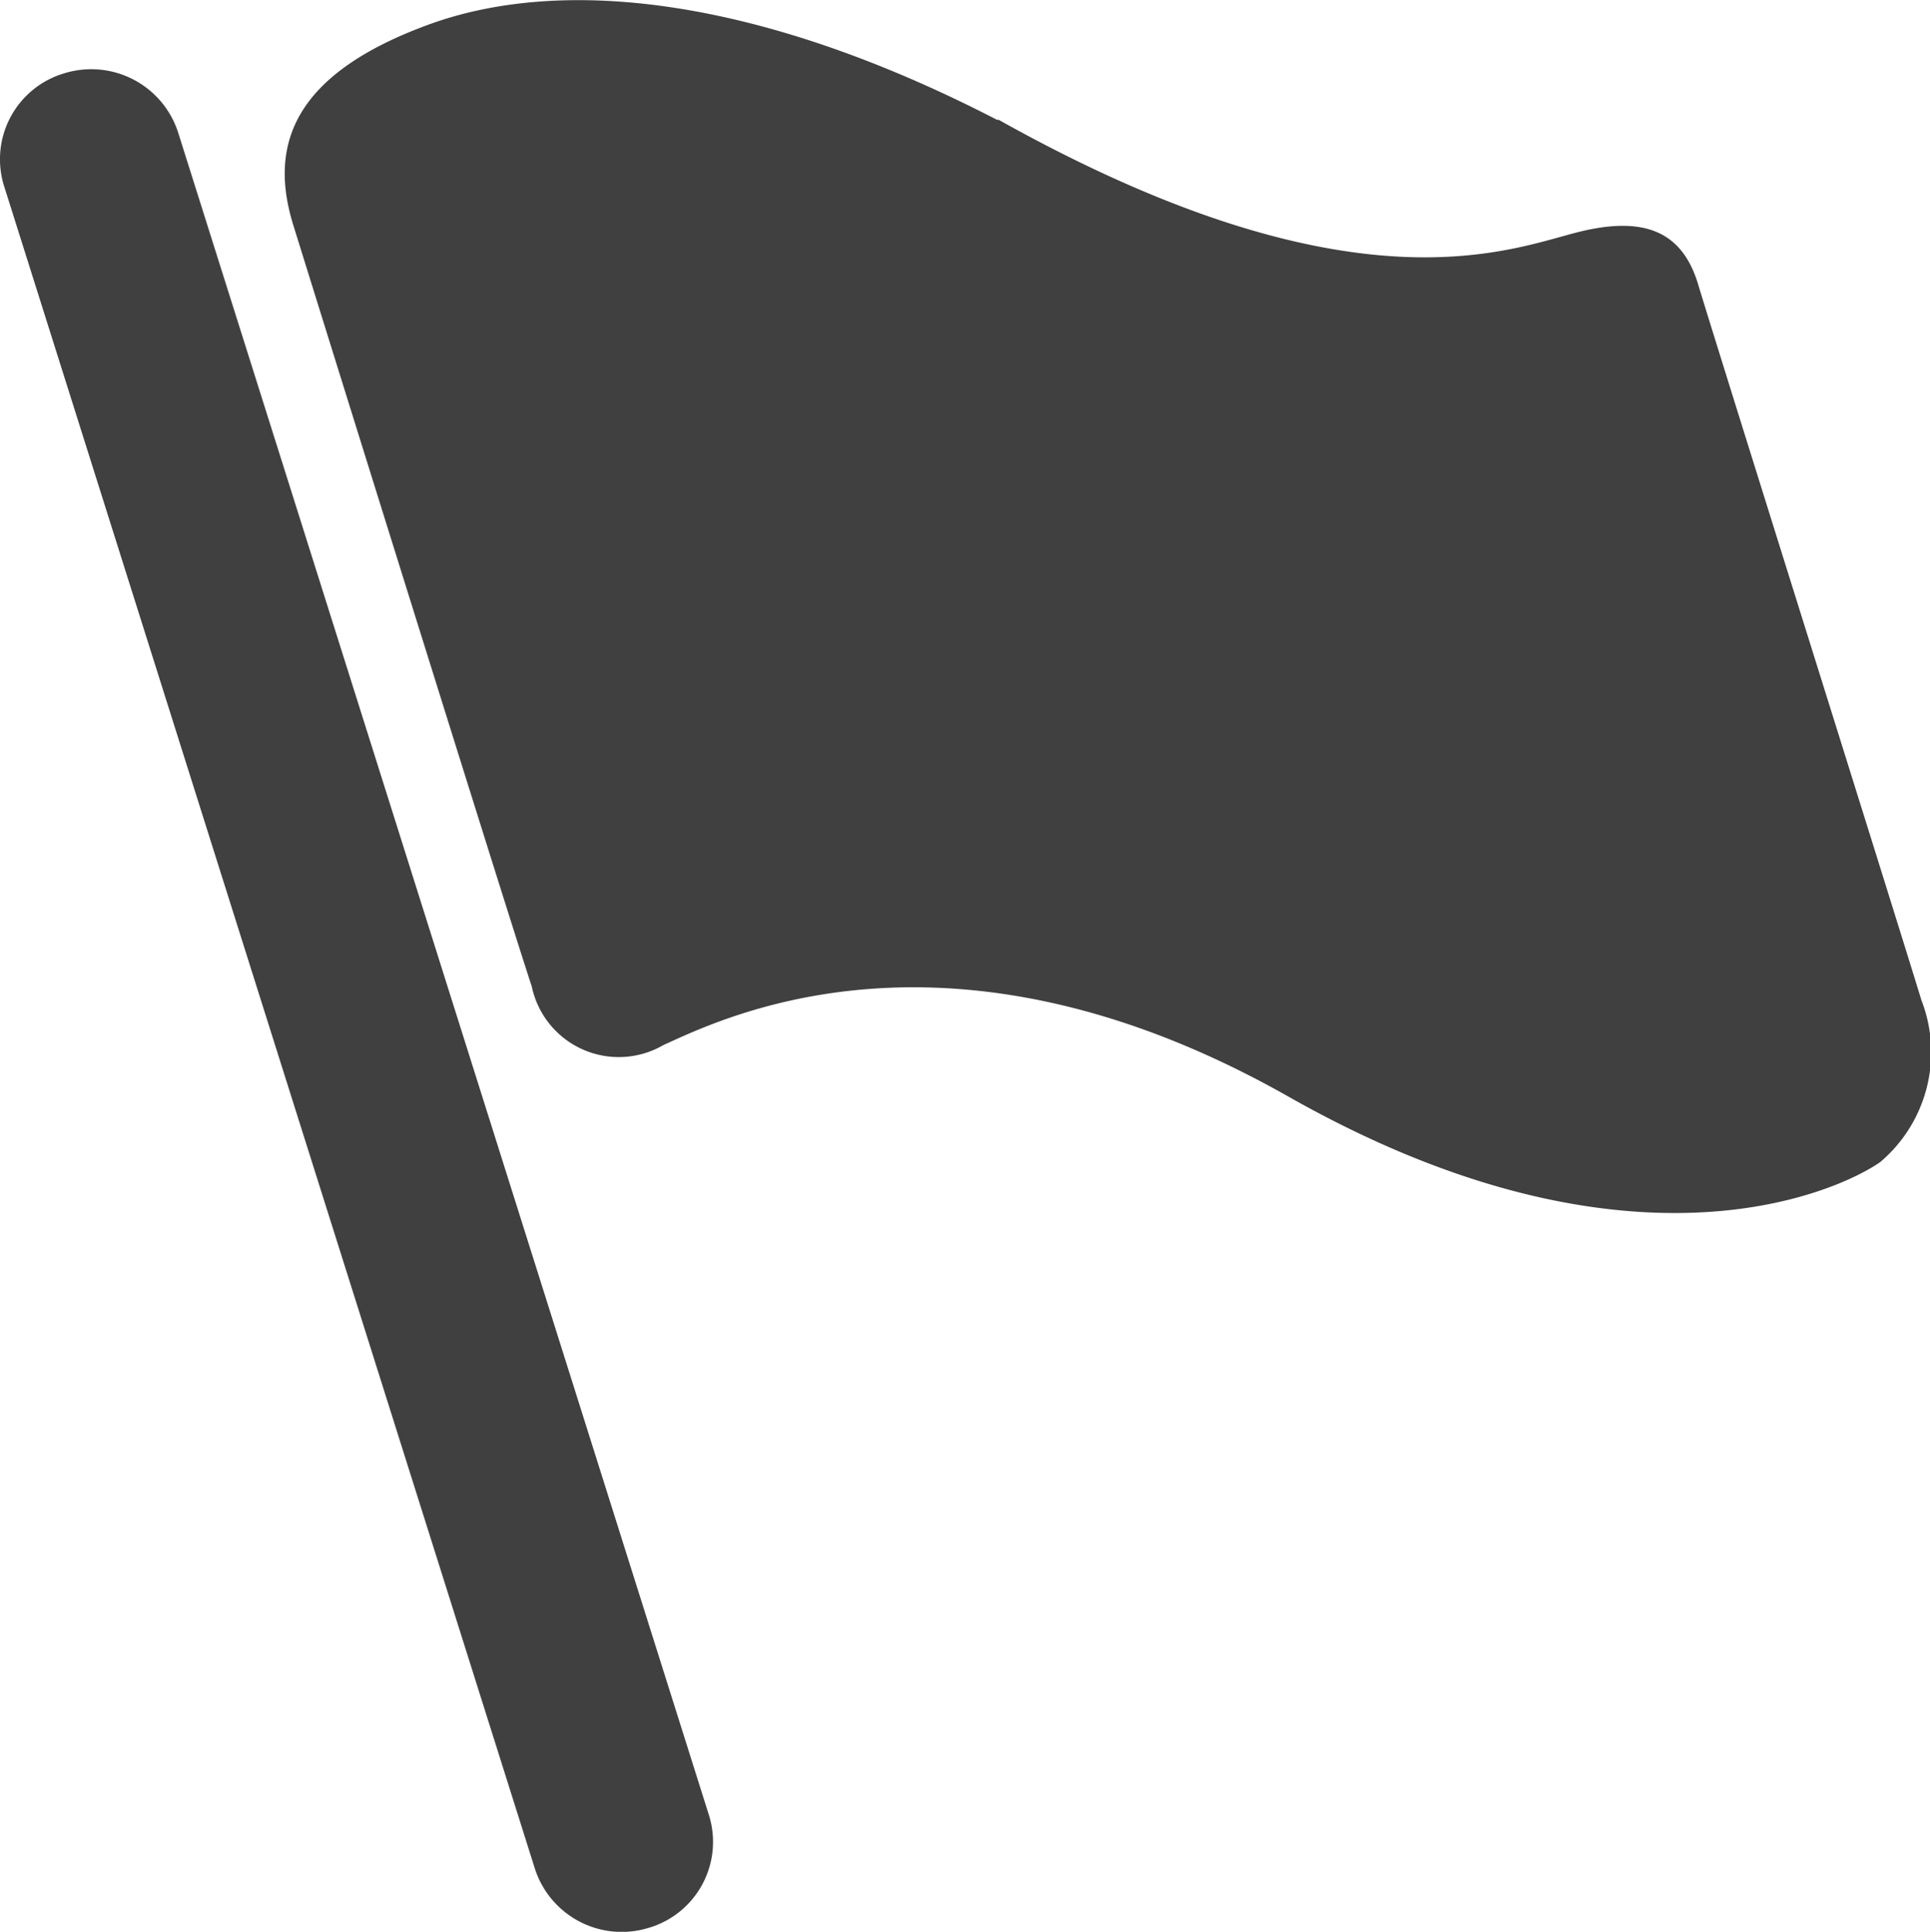 <svg xmlns="http://www.w3.org/2000/svg" viewBox="0 0 32 32.035"><defs><style>.a{fill:#404040;}</style></defs><g transform="translate(-0.003 0.032)"><g transform="translate(0.003 -0.032)"><path class="a" d="M510.074,756.182a1.513,1.513,0,0,1,1.886.994l8.8,27.9a1.486,1.486,0,0,1-1.006,1.863,1.513,1.513,0,0,1-1.886-.994l-8.8-27.9a1.486,1.486,0,0,1,1.006-1.863Zm15.475.766c5.818,3.257,8.435,2.172,9.6,1.874s1.76.023,2.012.869,3.36,10.744,3.7,11.864a2.386,2.386,0,0,1-.686,2.686c-.709.491-4.183,2.1-9.806-1.086s-9.383-1.3-10.366-.857a1.474,1.474,0,0,1-2.183-.971c-.343-1.029-3.543-11.3-3.955-12.629s0-2.514,2.286-3.337c2.172-.777,5.395-.469,9.395,1.6Z" transform="translate(-509.003 -754.968)"/></g></g></svg>